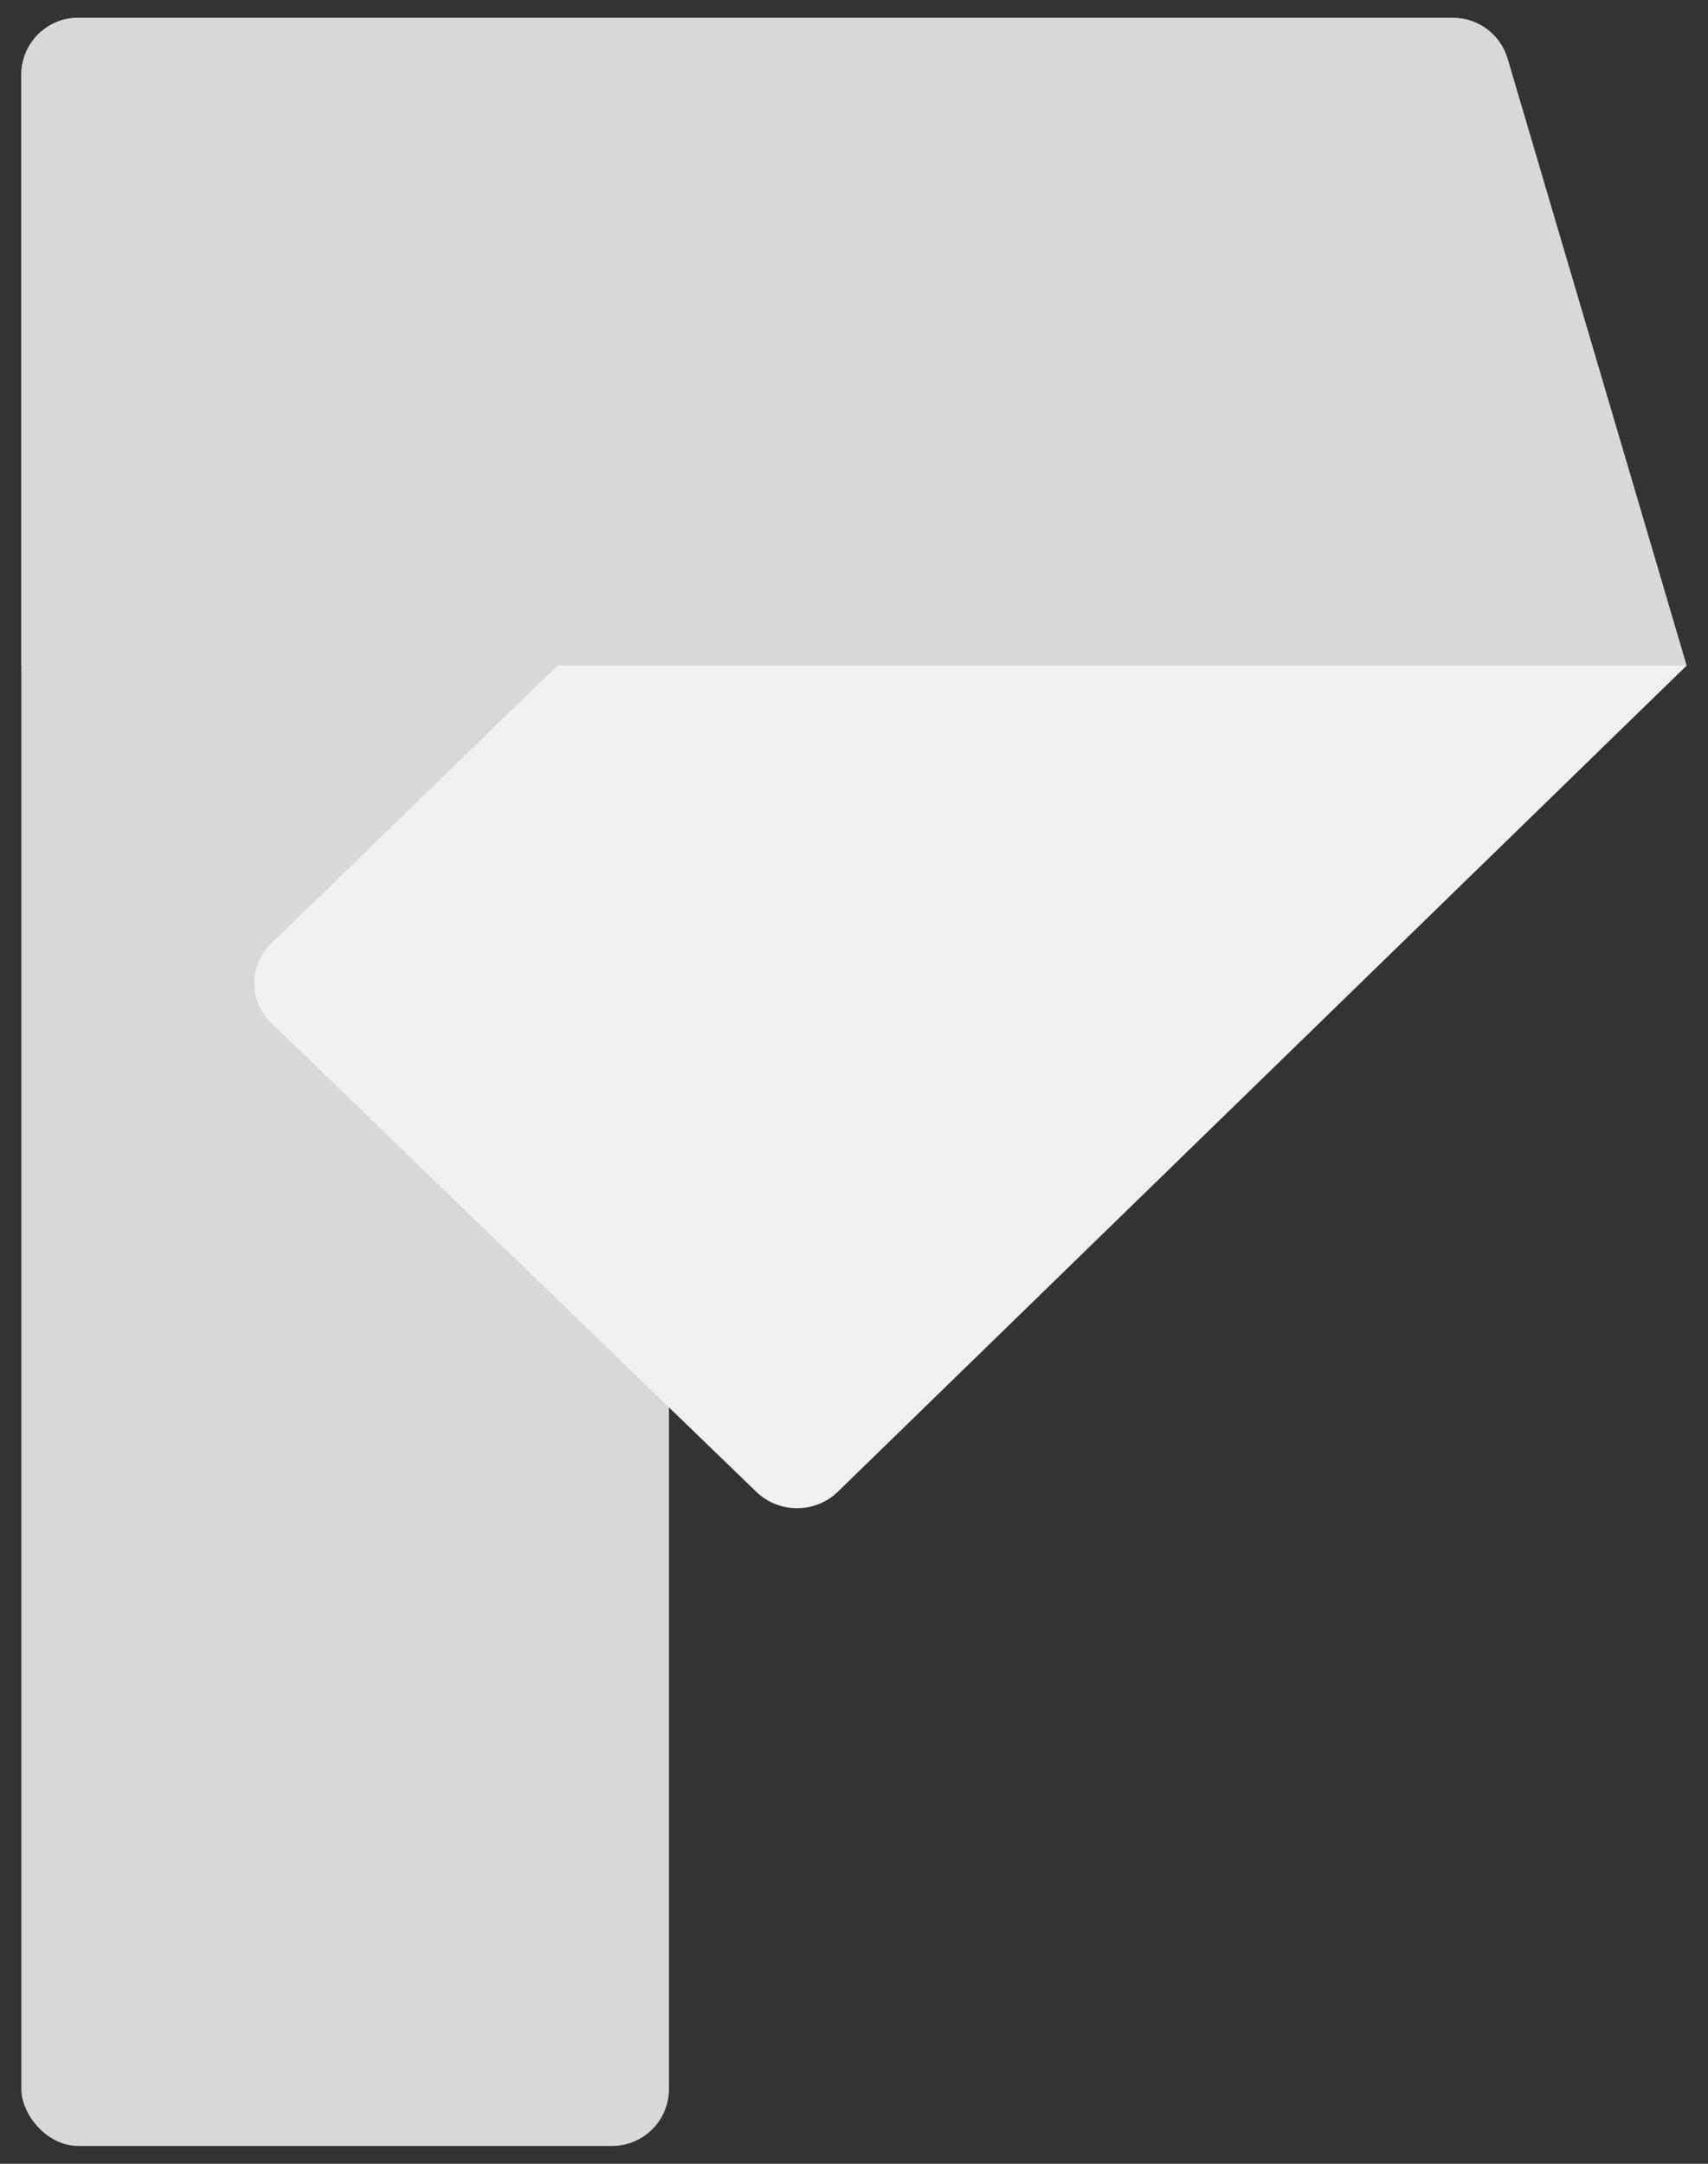 <svg width="30" height="38" viewBox="0 0 30 38" fill="none" xmlns="http://www.w3.org/2000/svg">
<rect x="0" y="0" width="30" height="38" fill="#333333" stroke="none"/>
<rect x="0.375" y="0.312" width="11.375" height="37.375" rx="1" fill="#D8D8D8"/>
<path d="M29.626 11.688L14.716 26.198C14.322 26.582 13.681 26.583 13.285 26.2L4.765 17.966C4.367 17.581 4.366 16.955 4.764 16.569L17.85 3.867C18.211 3.516 18.785 3.482 19.189 3.787L29.626 11.688Z" fill="#F0F0F0"/>
<path d="M29.625 11.688H0.375V1.312C0.375 0.76 0.822 0.312 1.375 0.312H25.522C25.965 0.312 26.355 0.604 26.481 1.03L29.625 11.688Z" fill="#D8D8D8"/>
</svg>
